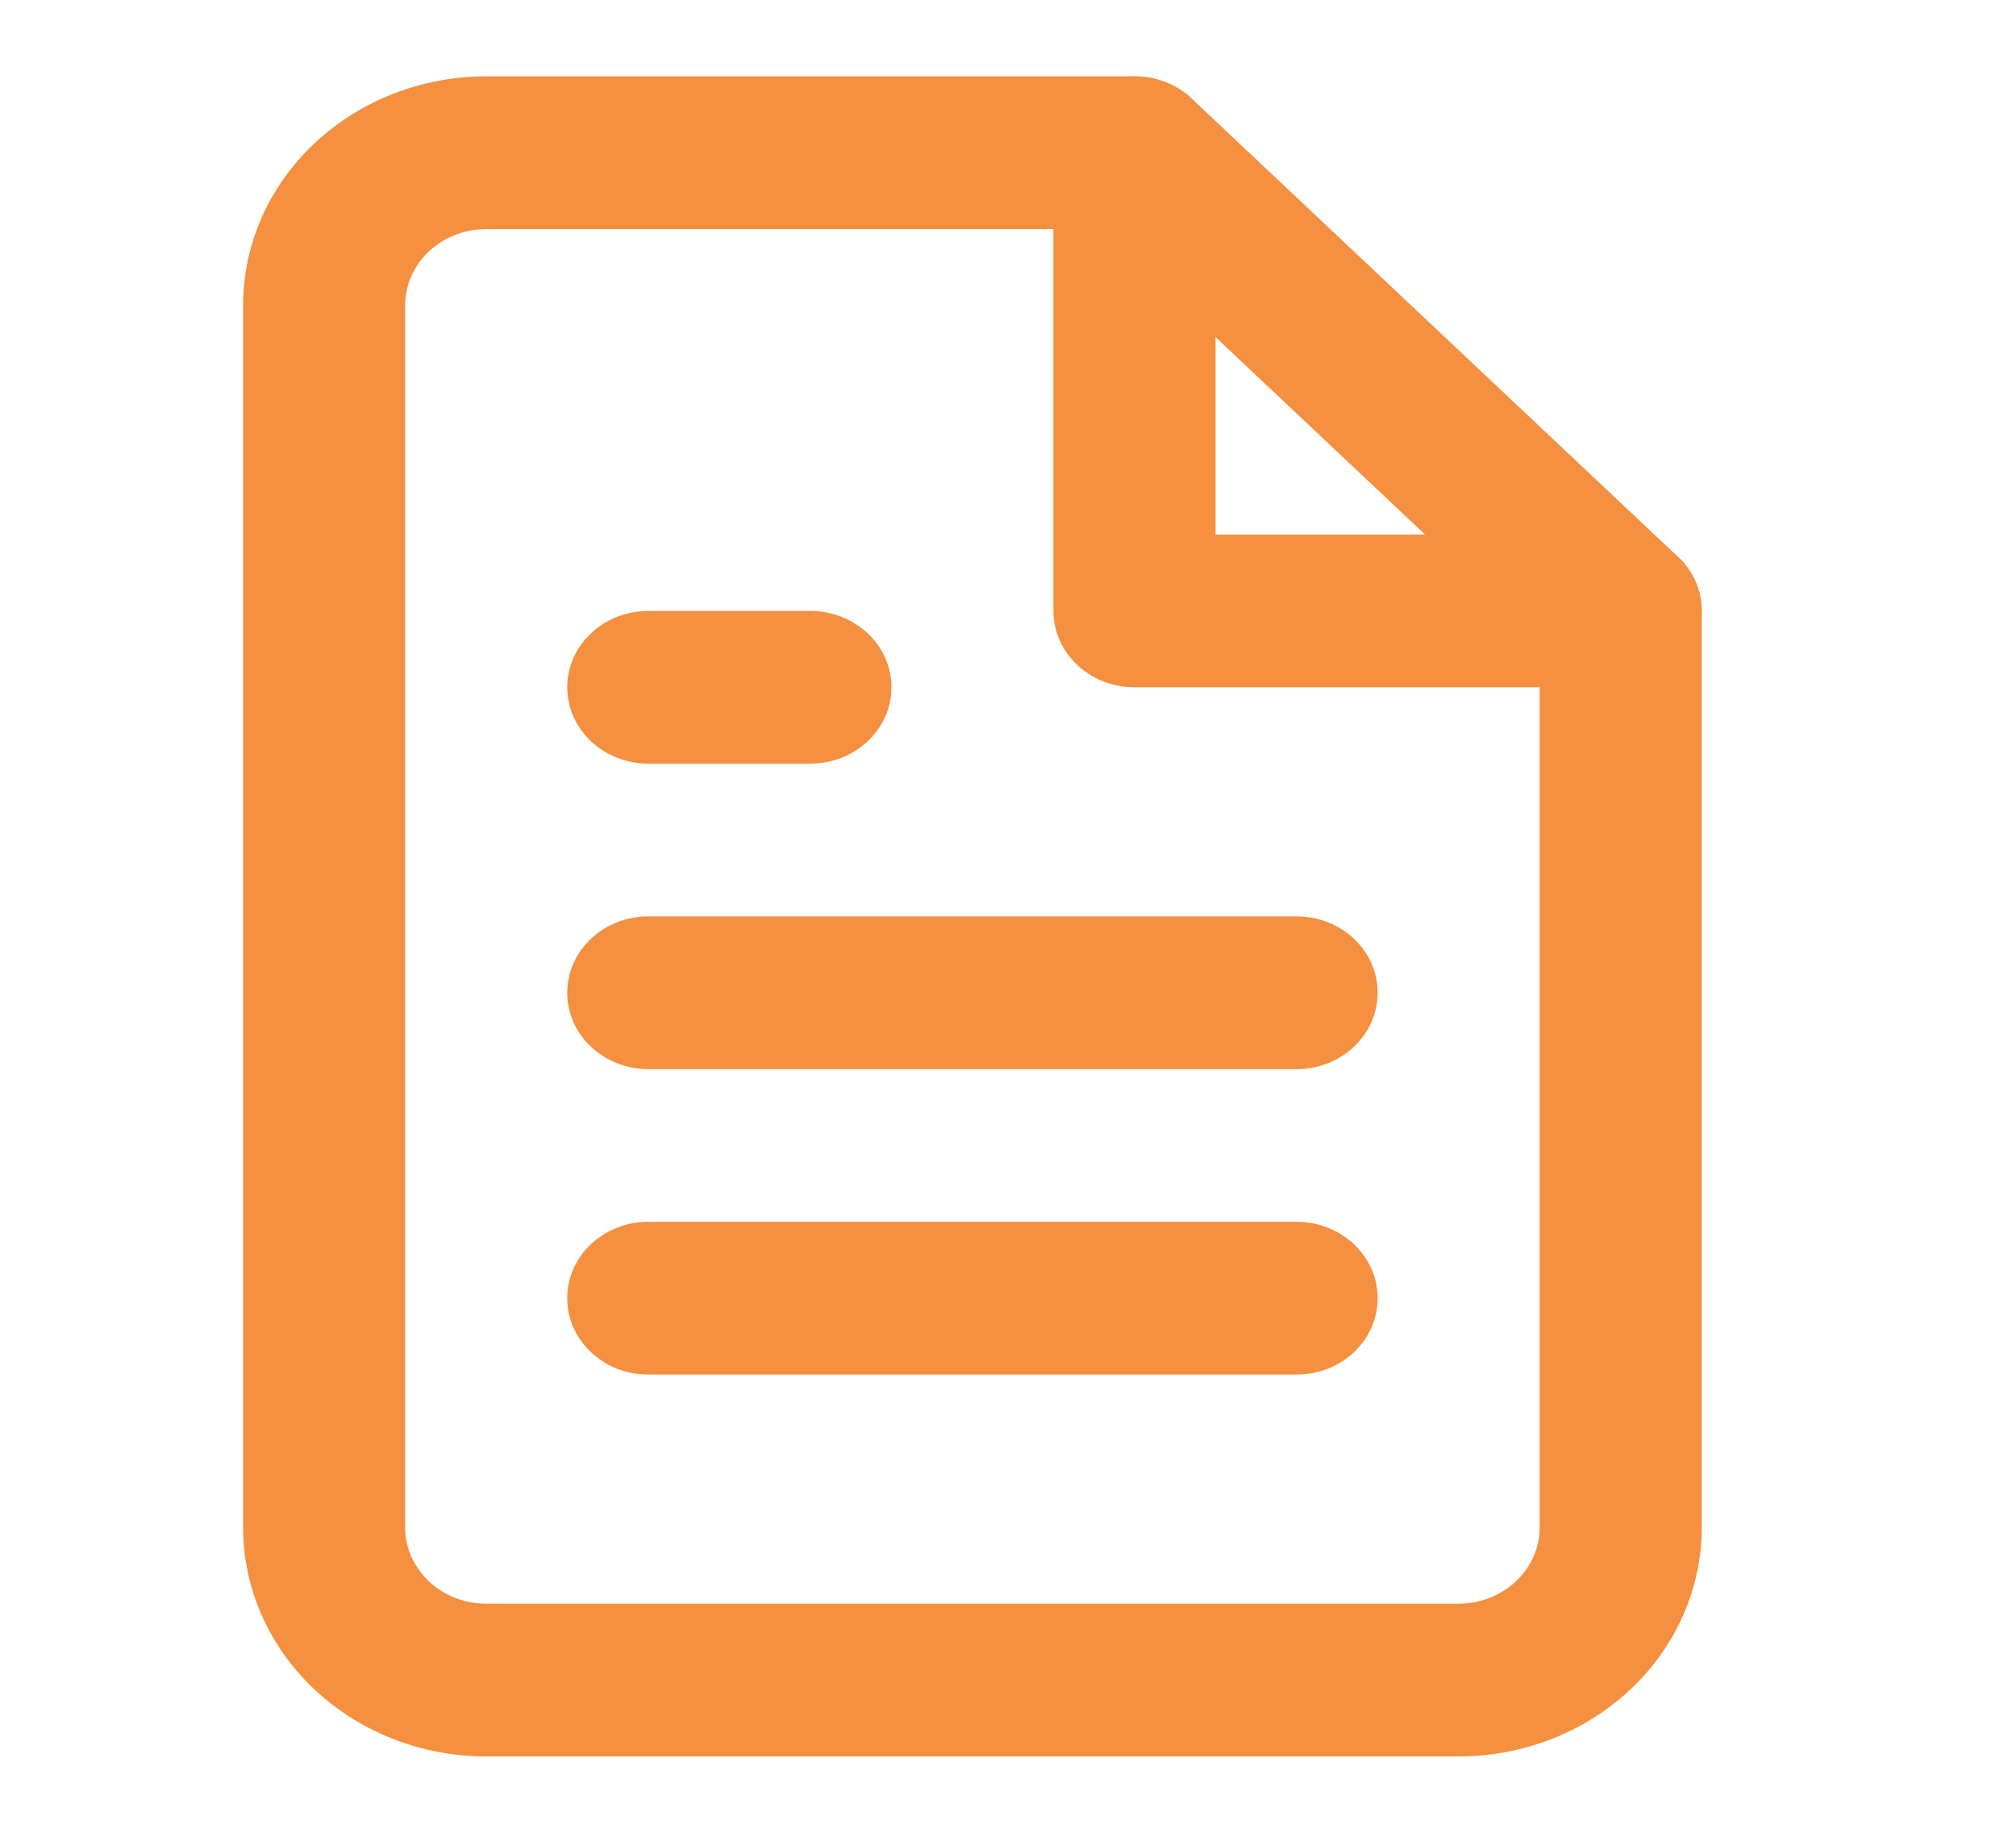 <svg width="22" height="20" viewBox="0 0 22 20" fill="none" xmlns="http://www.w3.org/2000/svg">
<path fill-rule="evenodd" clip-rule="evenodd" d="M3.43 1.566C3.927 1.097 4.602 0.833 5.306 0.833H12.38C12.615 0.833 12.84 0.921 13.006 1.077L18.312 6.077C18.477 6.234 18.571 6.446 18.571 6.667V16.667C18.571 17.33 18.291 17.966 17.794 18.434C17.296 18.903 16.621 19.167 15.918 19.167H5.306C4.602 19.167 3.927 18.903 3.43 18.434C2.932 17.966 2.653 17.33 2.653 16.667V3.333C2.653 2.67 2.932 2.034 3.43 1.566ZM5.306 2.5C5.071 2.5 4.846 2.588 4.68 2.744C4.515 2.9 4.421 3.112 4.421 3.333V16.667C4.421 16.888 4.515 17.1 4.68 17.256C4.846 17.412 5.071 17.5 5.306 17.5H15.918C16.152 17.5 16.377 17.412 16.543 17.256C16.709 17.1 16.802 16.888 16.802 16.667V7.012L12.014 2.5H5.306Z" fill="#F49040"/>
<path fill-rule="evenodd" clip-rule="evenodd" d="M12.38 0.833C12.869 0.833 13.265 1.206 13.265 1.667V5.833H17.686C18.175 5.833 18.571 6.206 18.571 6.667C18.571 7.127 18.175 7.5 17.686 7.5H12.38C11.892 7.5 11.496 7.127 11.496 6.667V1.667C11.496 1.206 11.892 0.833 12.38 0.833Z" fill="#F49040"/>
<path fill-rule="evenodd" clip-rule="evenodd" d="M6.19 10.833C6.19 10.373 6.586 10 7.075 10H14.149C14.638 10 15.034 10.373 15.034 10.833C15.034 11.294 14.638 11.667 14.149 11.667H7.075C6.586 11.667 6.19 11.294 6.19 10.833Z" fill="#F49040"/>
<path fill-rule="evenodd" clip-rule="evenodd" d="M6.19 14.167C6.19 13.706 6.586 13.333 7.075 13.333H14.149C14.638 13.333 15.034 13.706 15.034 14.167C15.034 14.627 14.638 15 14.149 15H7.075C6.586 15 6.19 14.627 6.19 14.167Z" fill="#F49040"/>
<path fill-rule="evenodd" clip-rule="evenodd" d="M6.19 7.5C6.19 7.04 6.586 6.667 7.075 6.667H8.843C9.332 6.667 9.728 7.04 9.728 7.5C9.728 7.96 9.332 8.333 8.843 8.333H7.075C6.586 8.333 6.19 7.96 6.19 7.5Z" fill="#F49040"/>
</svg>
